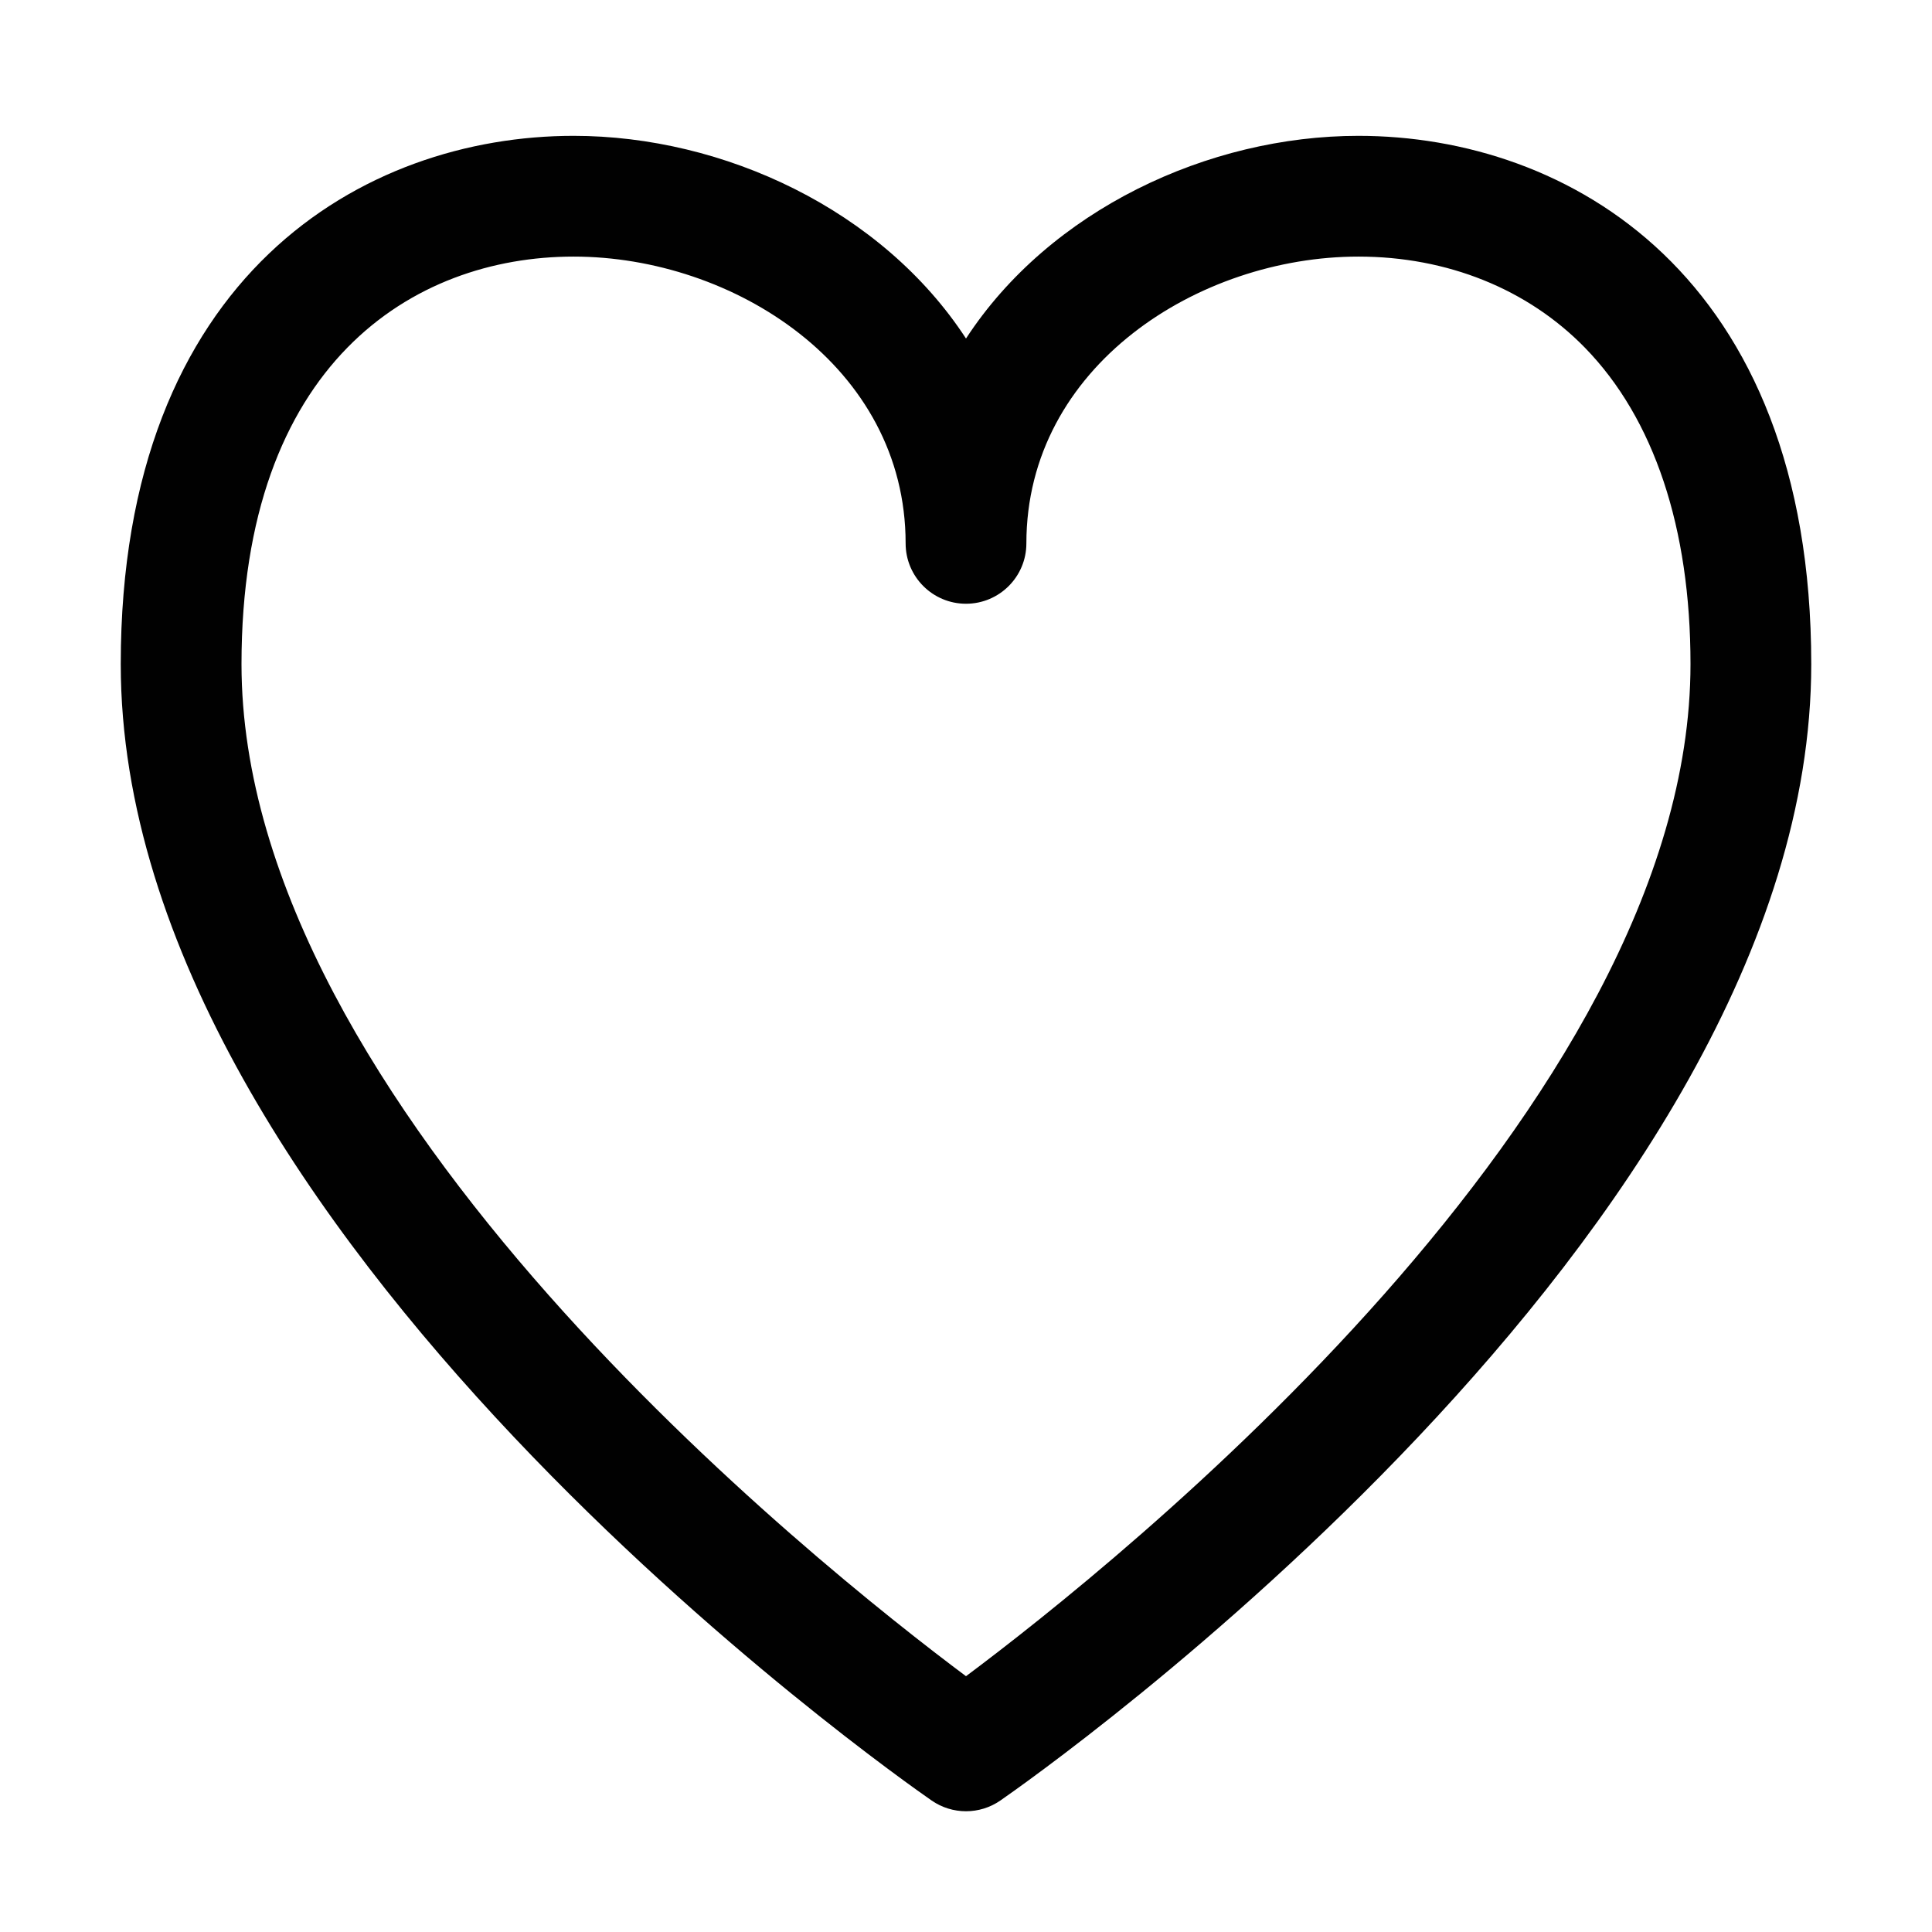 <?xml version="1.0" encoding="utf-8"?>
<!-- Generator: Adobe Illustrator 21.0.0, SVG Export Plug-In . SVG Version: 6.00 Build 0)  -->
<svg version="1.1" id="Layer_1" xmlns="http://www.w3.org/2000/svg" xmlns:xlink="http://www.w3.org/1999/xlink" x="0px" y="0px"
	 viewBox="0 0 800 800" enable-background="new 0 0 800 800" xml:space="preserve">
<g>
	<path fill="#010101" d="M400,749.999c-4.971,0-9.951-1.479-14.229-4.443
		C372.061,736.063,50,510.389,50,274.999c0-161.46,101.006-218.75,187.5-218.75
		c62.188,0,127.773,30.688,162.5,83.921c34.727-53.232,100.312-83.921,162.5-83.921
		c86.494,0,187.5,57.29,187.5,218.75c0,235.391-322.061,461.064-335.771,470.557
		C409.951,748.519,404.971,749.999,400,749.999z M237.5,106.249c-66.475,0-137.5,44.331-137.5,168.75
		c0,183.228,238.613,373.237,300,419.077c61.387-45.84,300-235.85,300-419.077
		c0-56.382-15.107-101.675-43.682-130.986c-23.74-24.351-57.061-37.764-93.818-37.764
		c-66.123,0-137.5,45.4-137.5,118.75c0,13.809-11.191,25-25,25s-25-11.191-25-25
		C375,151.649,303.623,106.249,237.5,106.249z"/>
</g>
</svg>
